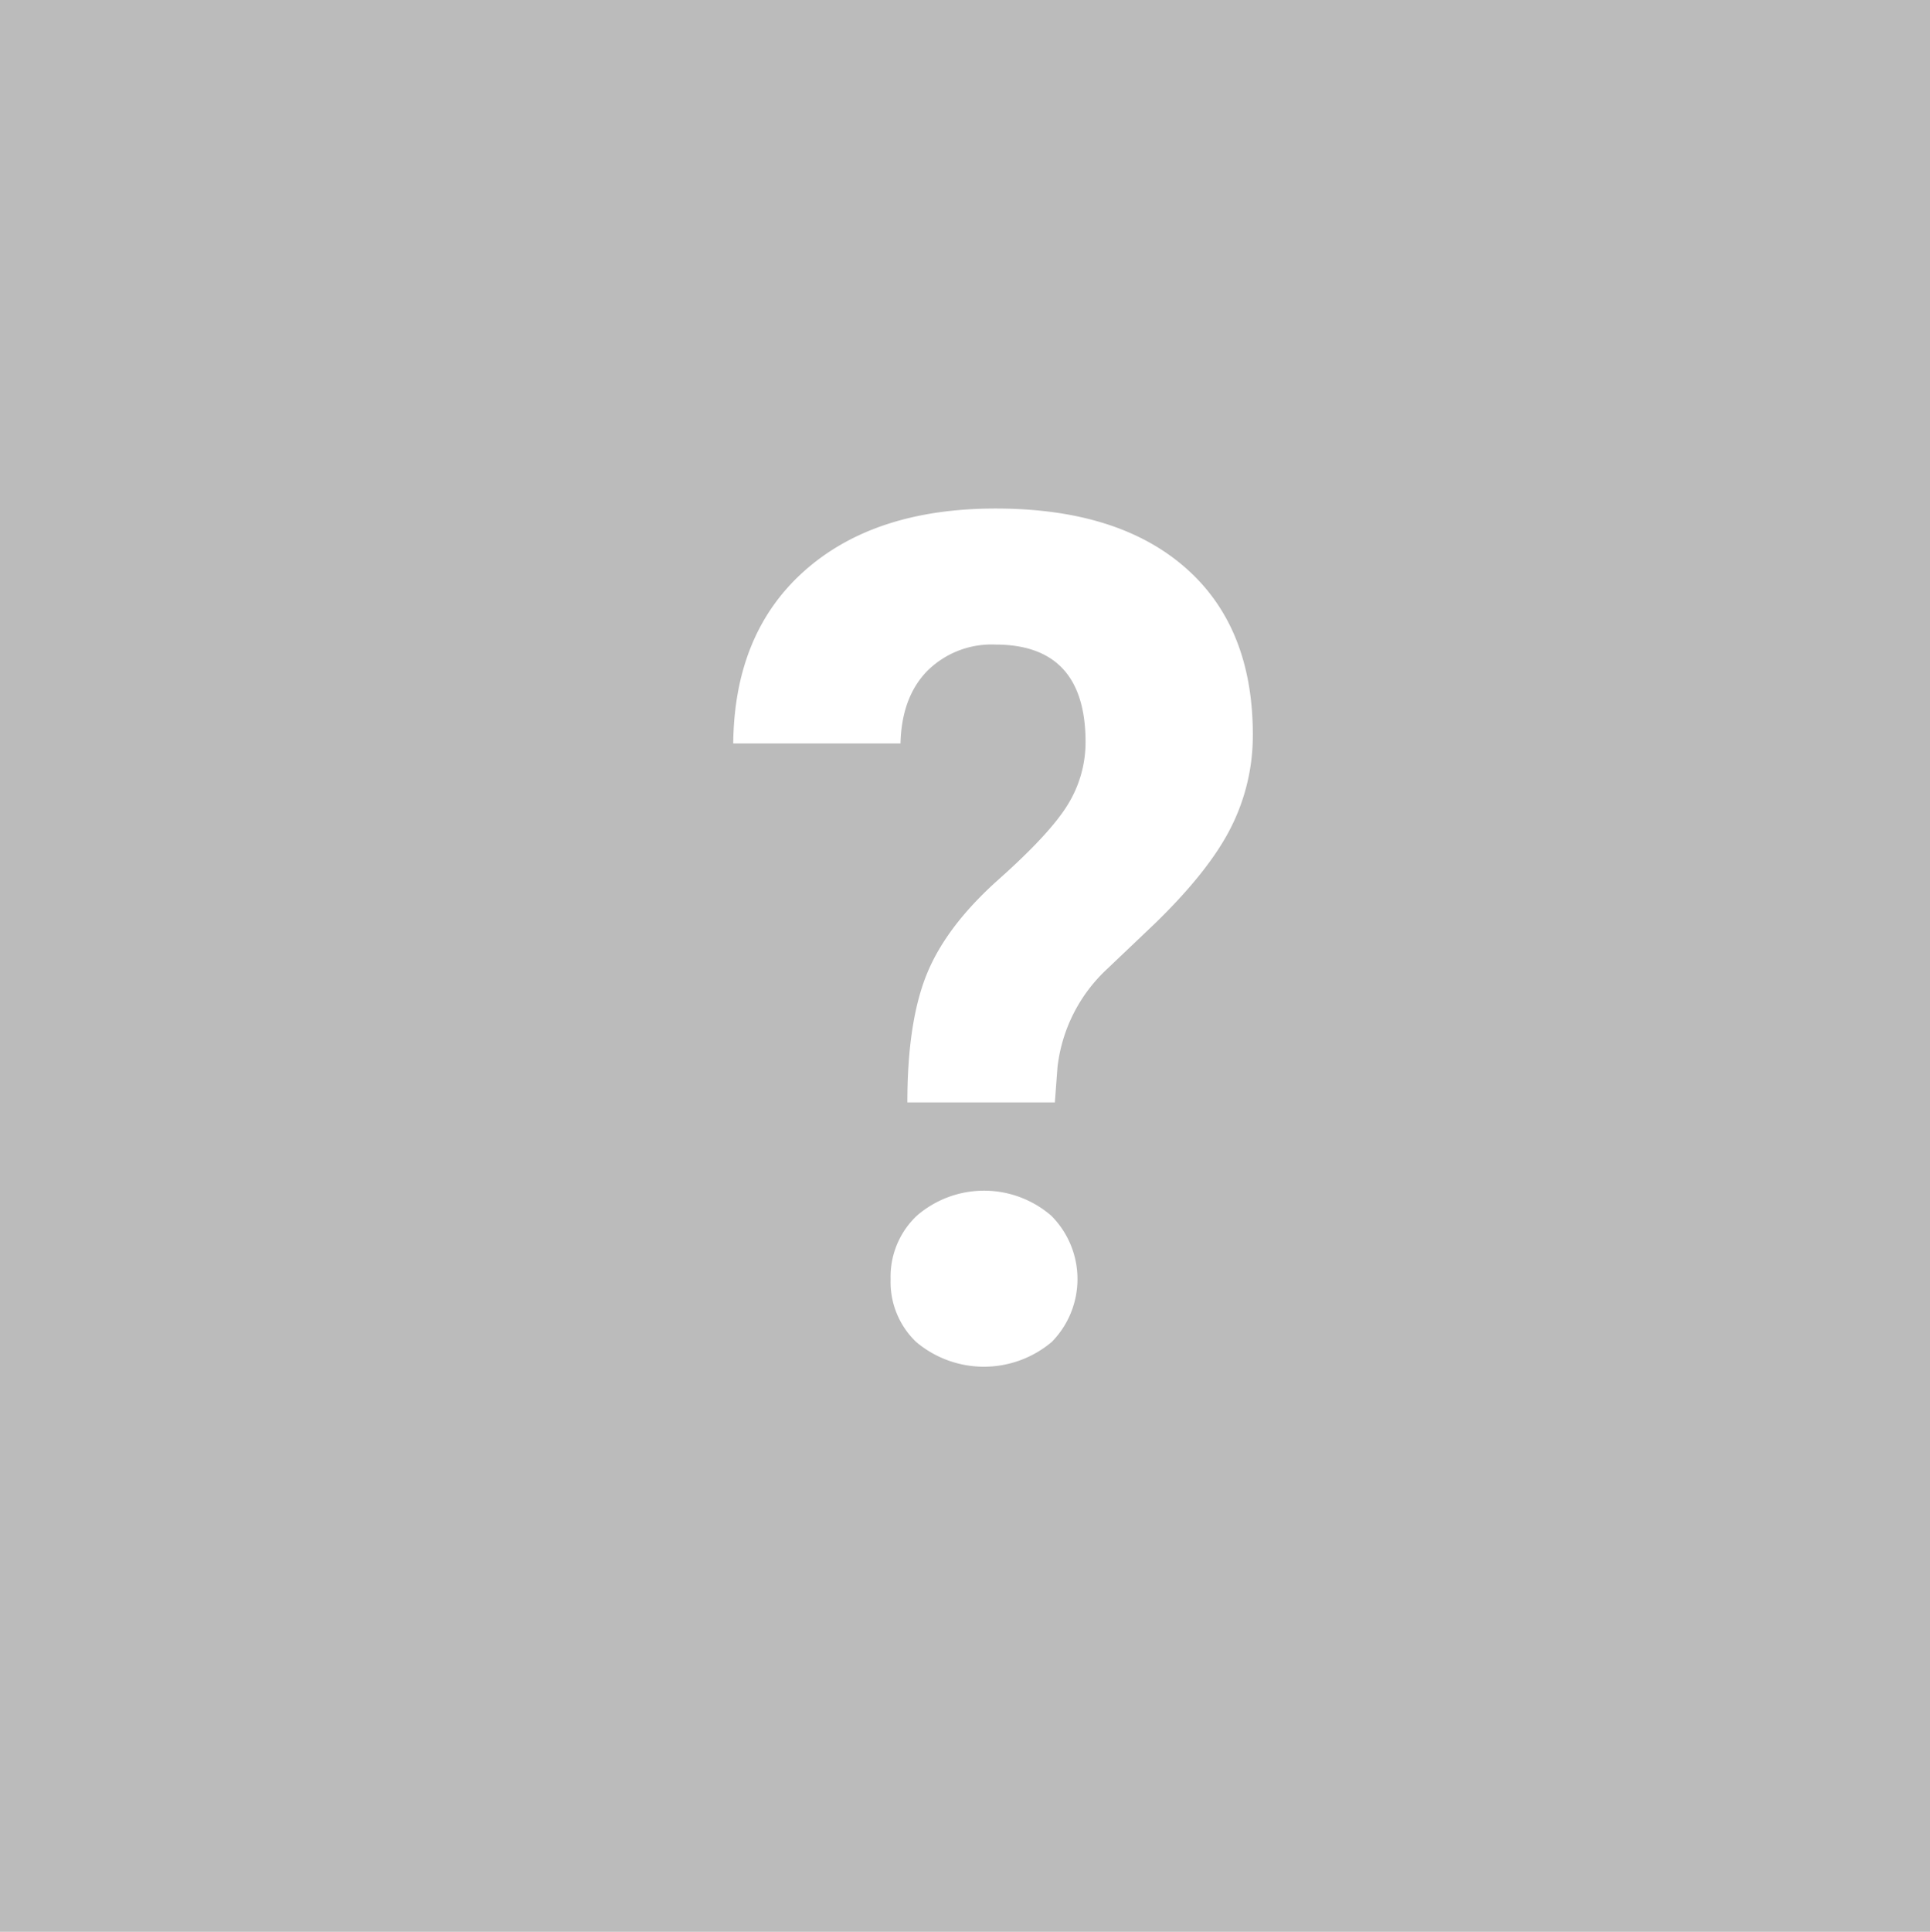 <svg id="HTML5" xmlns="http://www.w3.org/2000/svg" viewBox="0 0 255.82 256"><defs><style>.cls-1{fill:#bbb;}.cls-2{fill:#fff;}</style></defs><title>html5</title><rect class="cls-1" width="255.82" height="256"/><path class="cls-2" d="M120.45,146.09q0-10.71,2.6-17.06t9.52-12.51q6.91-6.16,9.21-10a15.76,15.76,0,0,0,2.29-8.16q0-12.93-11.92-12.94a12.07,12.07,0,0,0-9.06,3.49q-3.4,3.48-3.55,9.61H97.37q0.15-14.61,9.44-22.87t25.34-8.26q16.2,0,25.15,7.84t8.94,22.15a27,27,0,0,1-2.9,12.28q-2.91,5.78-10.17,12.81L147,128.34a21,21,0,0,0-6.65,13.08L140,146.09H120.45Zm-2.22,23.43a11.12,11.12,0,0,1,3.48-8.42,13.62,13.62,0,0,1,17.81,0,11.88,11.88,0,0,1,.08,16.72,13.94,13.94,0,0,1-18,0A11,11,0,0,1,118.23,169.52Z" transform="translate(-0.18 0)"/></svg>